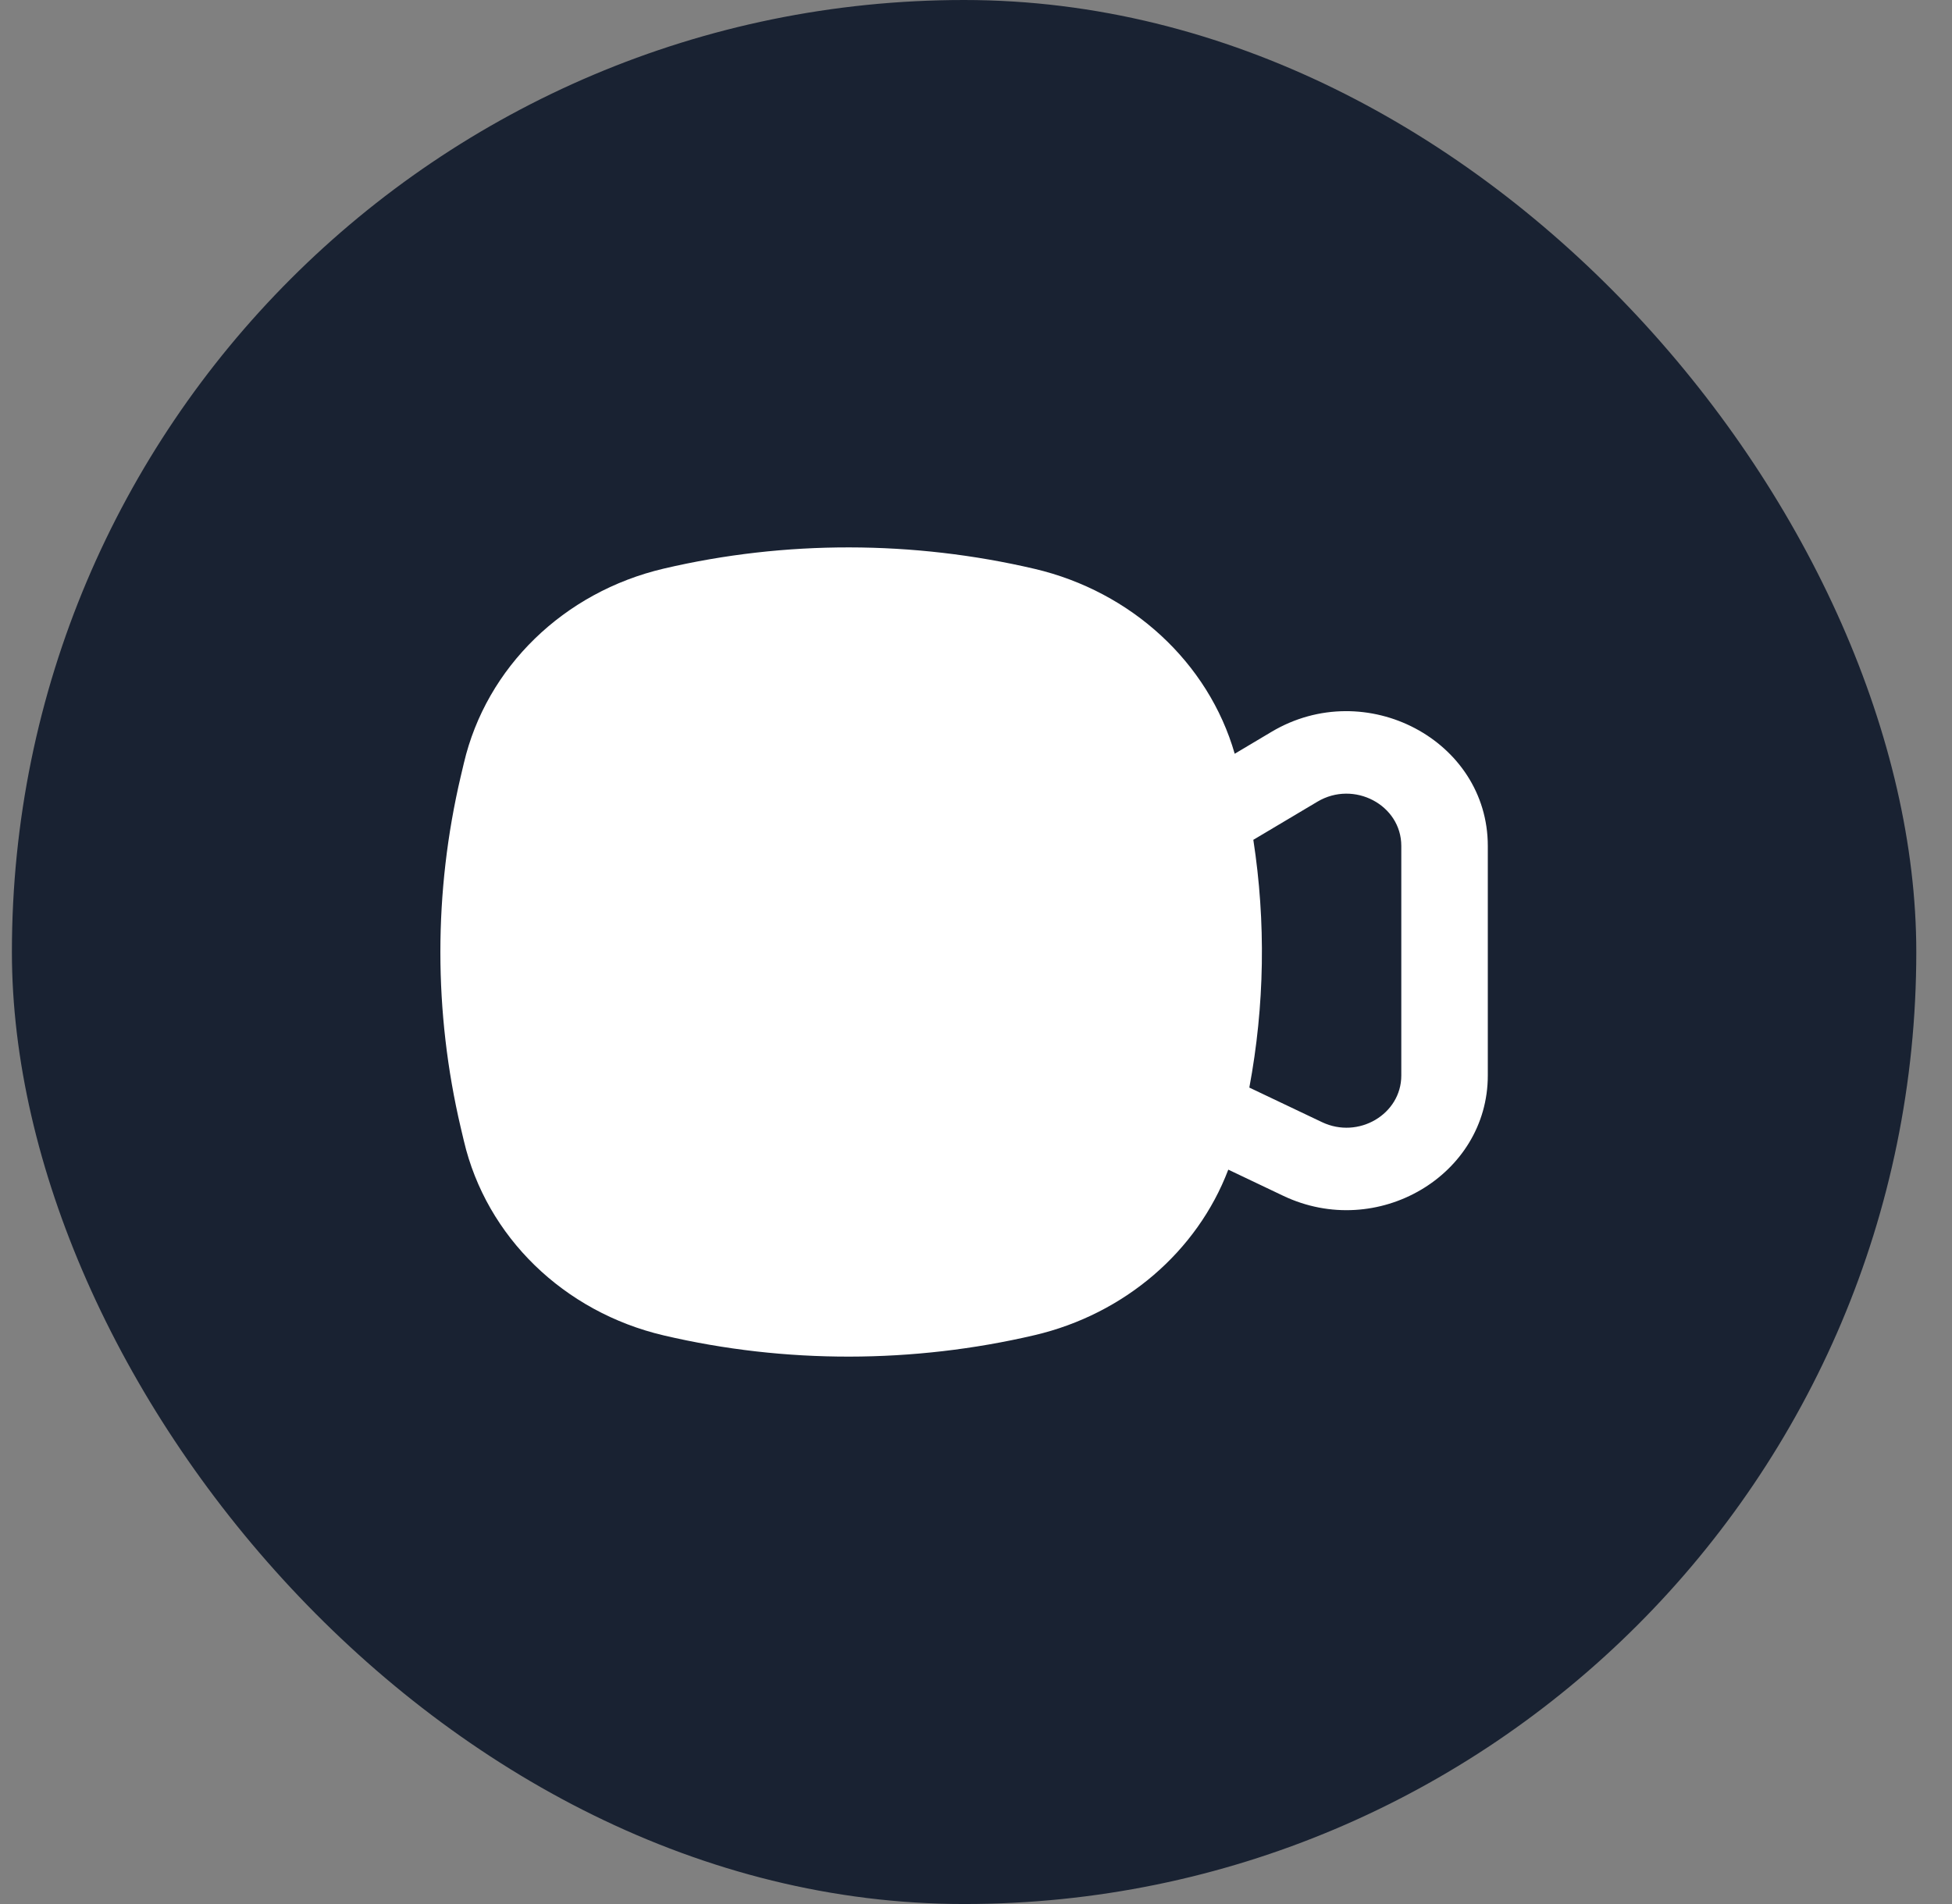 <svg width="41" height="40" viewBox="0 0 41 40" fill="none" xmlns="http://www.w3.org/2000/svg">
<rect x="0" y="0" width="41" height="40" fill="#808080" stroke="none"/>
<rect x="0.25" width="40" height="40" rx="20" fill="#192232"/>
<path fill-rule="evenodd" clip-rule="evenodd" d="M21.732 11.951C23.76 12.427 25.382 13.915 25.934 15.835L26.708 15.374C28.685 14.198 31.25 15.551 31.25 17.771L31.25 22.594C31.25 24.695 28.928 26.061 26.954 25.122L25.799 24.572C25.146 26.294 23.614 27.608 21.732 28.049C19.184 28.646 16.494 28.653 13.943 28.055C11.842 27.563 10.216 25.981 9.744 23.971L9.678 23.692C9.107 21.261 9.107 18.739 9.678 16.308L9.744 16.029C10.216 14.019 11.842 12.437 13.943 11.945C16.494 11.347 19.184 11.354 21.732 11.951ZM26.241 22.848C26.563 21.128 26.591 19.37 26.325 17.643L27.671 16.842C28.438 16.385 29.433 16.91 29.433 17.771L29.433 22.594C29.433 23.409 28.532 23.939 27.767 23.574L26.241 22.848Z" fill="white"/>
</svg>
